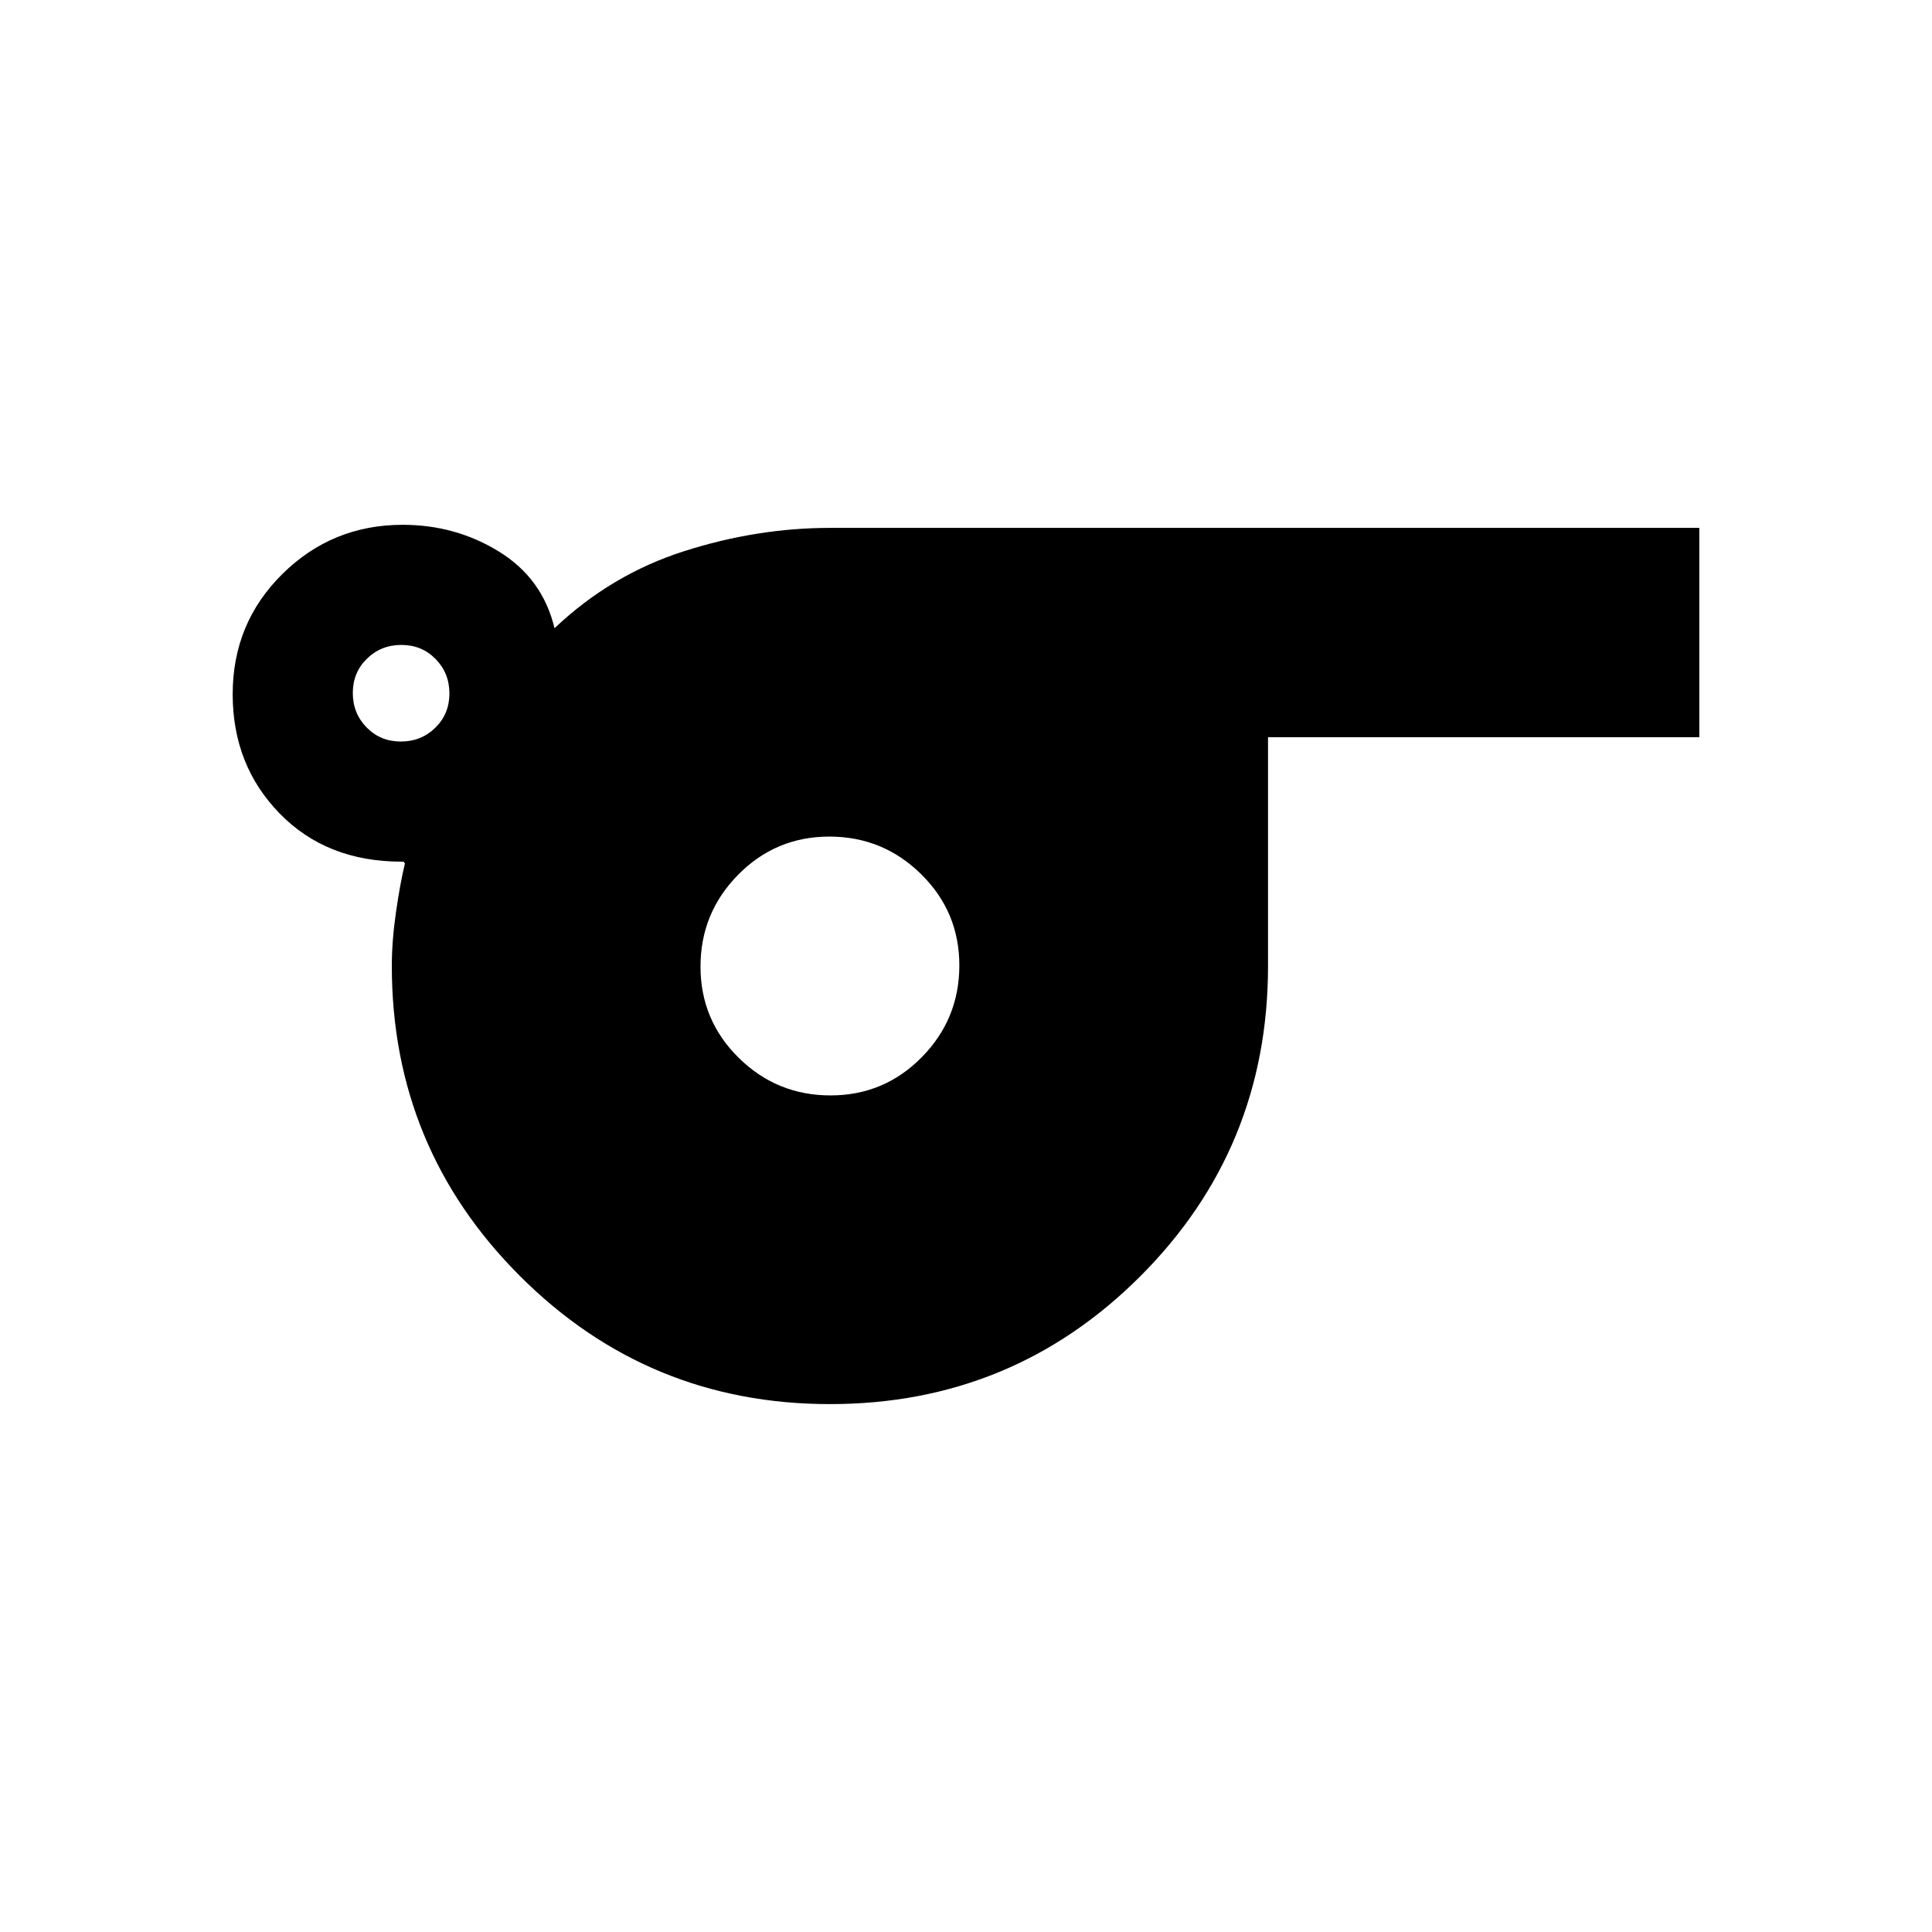 <svg xmlns="http://www.w3.org/2000/svg" height="20" viewBox="0 -960 960 960" width="20"><path d="M412.383-262.309q-90.384 0-154.037-63.654Q194.693-389.616 194.693-480q0-12.41 2.076-26.821 2.077-14.41 4.462-24.256-.405 0-.356-.385.049-.384-1.379-.384-37.187 0-60.533-23.931-23.346-23.93-23.346-59.282 0-35.351 24.728-59.761 24.729-24.409 59.733-24.409 26.307 0 47.922 13.346t27.538 38.038q28.154-26.692 64.384-38.269 36.231-11.577 72.461-11.577h432v103.997H630.074V-480q0 90.704-63.493 154.198-63.493 63.493-154.198 63.493ZM199.168-591.538q10.14 0 17.14-6.859 7-6.86 7-17 0-10.141-6.859-17.141-6.86-7-17-7-10.141 0-17.141 6.86-7 6.859-7 17 0 10.14 6.86 17.14t17 7Zm213.496 175.845q26.642 0 45.334-18.972 18.692-18.973 18.692-45.615 0-26.643-18.972-45.335-18.973-18.692-45.615-18.692-26.643 0-45.335 18.972-18.692 18.973-18.692 45.615 0 26.643 18.973 45.335 18.972 18.692 45.615 18.692Z"/></svg>